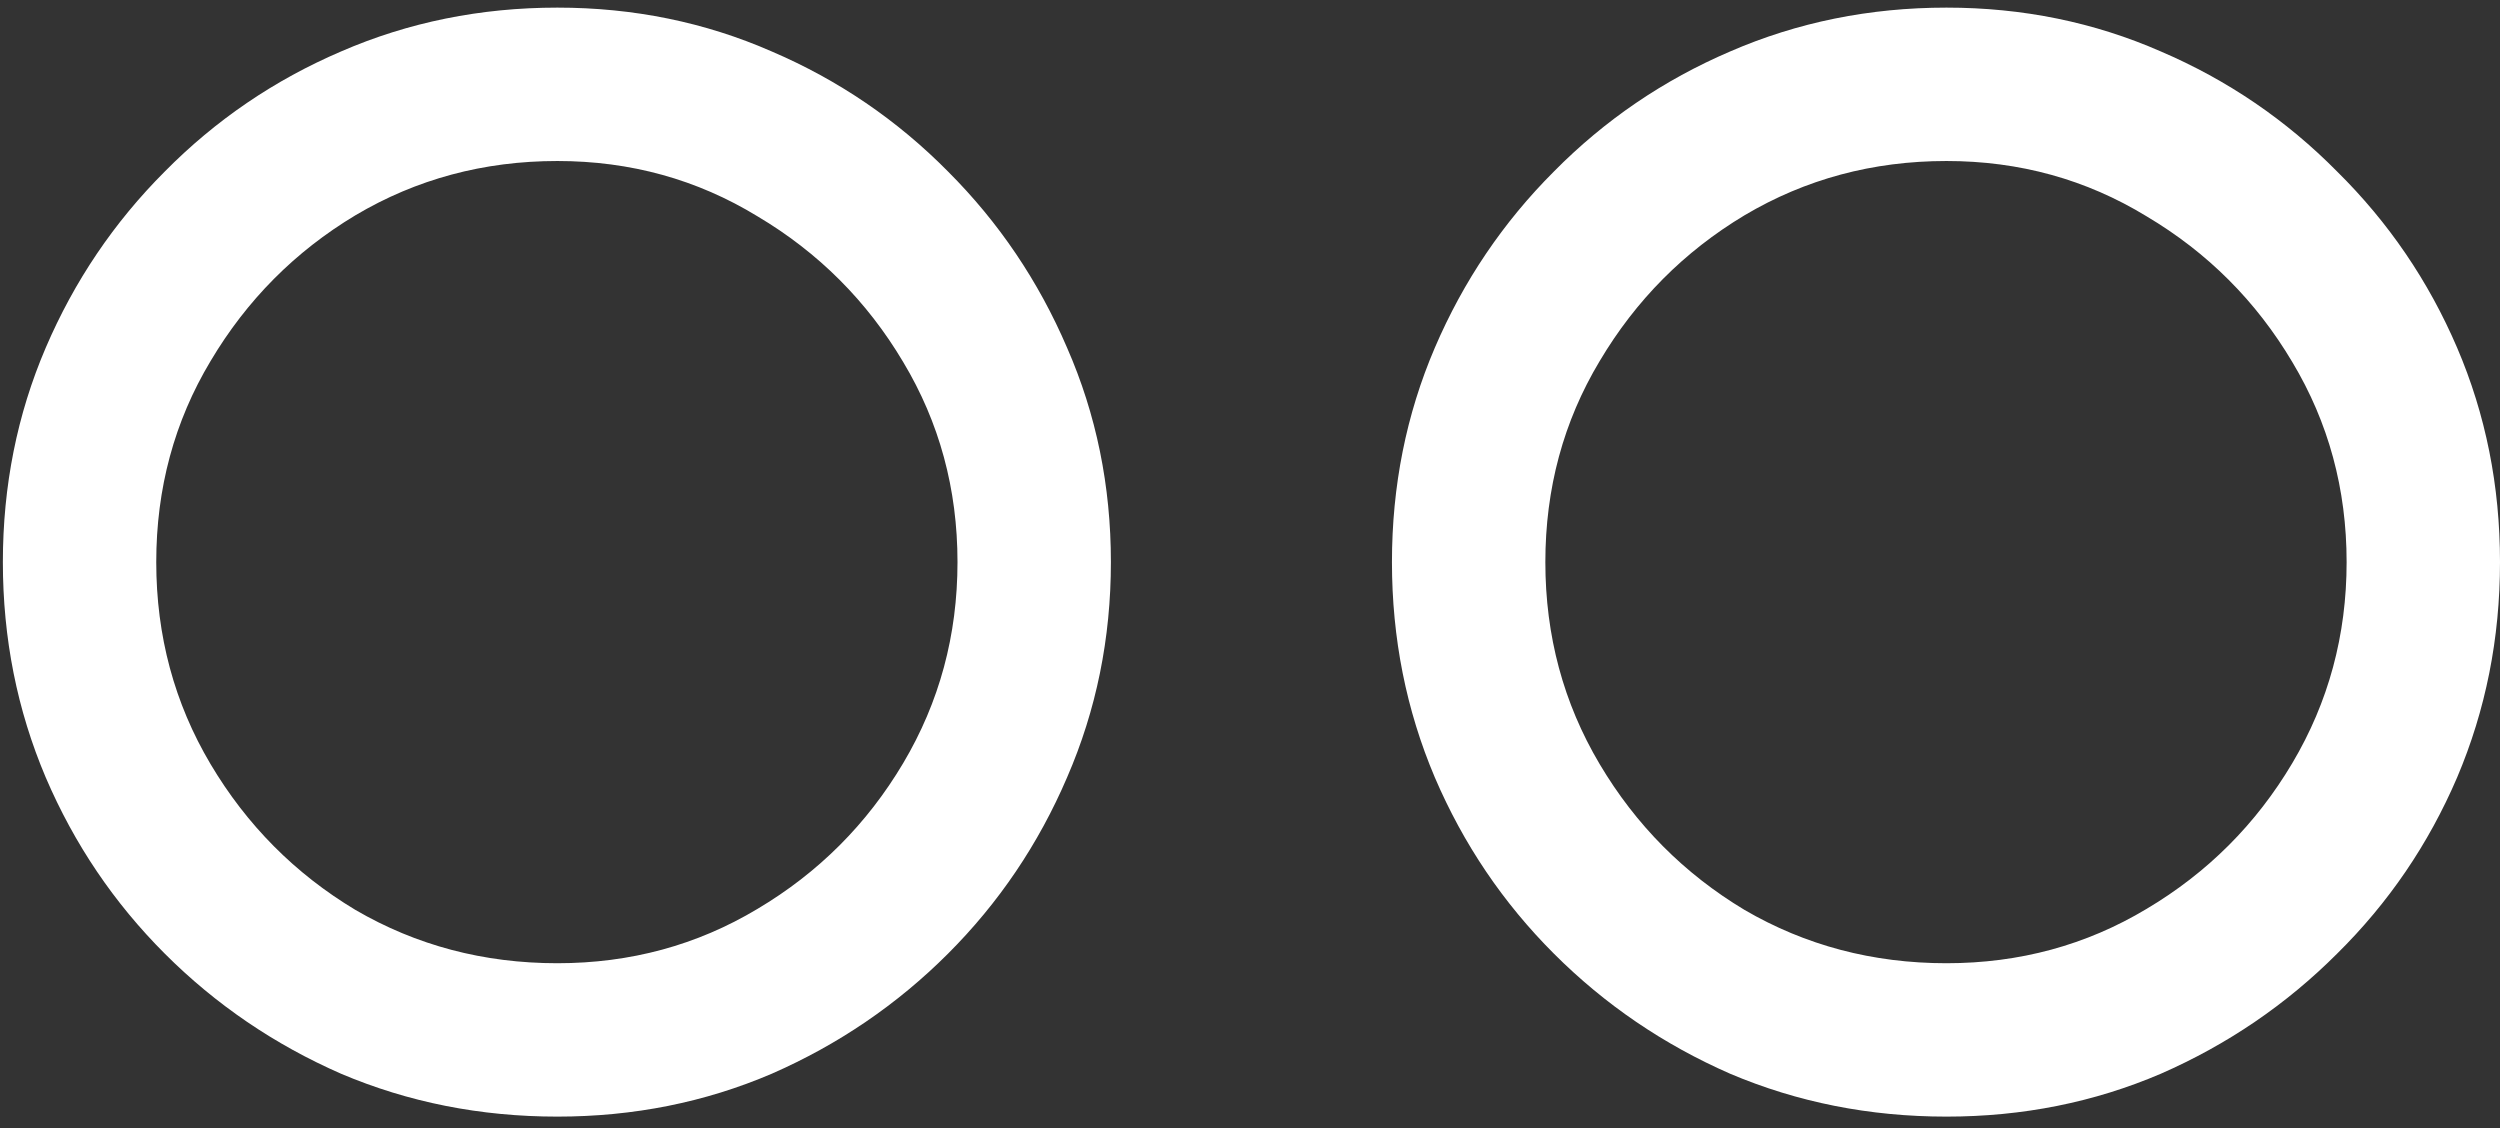 <svg width="164" height="74" viewBox="0 0 164 74" fill="none" xmlns="http://www.w3.org/2000/svg">
<rect x="0" y="0" width="164" height="74" fill="#333333" stroke="none"/>
<path d="M36.562 73.25C41.562 73.25 46.25 72.312 50.625 70.438C55 68.521 58.854 65.896 62.188 62.562C65.521 59.229 68.125 55.375 70 51C71.917 46.583 72.875 41.875 72.875 36.875C72.875 31.875 71.917 27.188 70 22.812C68.125 18.438 65.521 14.583 62.188 11.25C58.854 7.875 55 5.25 50.625 3.375C46.25 1.458 41.562 0.5 36.562 0.5C31.521 0.5 26.792 1.458 22.375 3.375C18 5.25 14.146 7.875 10.812 11.25C7.479 14.583 4.875 18.438 3 22.812C1.125 27.188 0.188 31.875 0.188 36.875C0.188 41.875 1.125 46.583 3 51C4.875 55.375 7.479 59.229 10.812 62.562C14.146 65.896 18 68.521 22.375 70.438C26.792 72.312 31.521 73.25 36.562 73.25ZM36.562 63.188C31.729 63.188 27.312 62.021 23.312 59.688C19.354 57.312 16.188 54.125 13.812 50.125C11.438 46.125 10.25 41.708 10.25 36.875C10.25 32.042 11.438 27.646 13.812 23.688C16.188 19.688 19.354 16.5 23.312 14.125C27.312 11.75 31.729 10.562 36.562 10.562C41.354 10.562 45.729 11.771 49.688 14.188C53.688 16.562 56.875 19.75 59.25 23.75C61.625 27.708 62.812 32.083 62.812 36.875C62.812 41.667 61.625 46.062 59.25 50.062C56.875 54.062 53.688 57.25 49.688 59.625C45.729 62 41.354 63.188 36.562 63.188ZM127.688 73.25C132.688 73.25 137.375 72.312 141.75 70.438C146.125 68.521 149.979 65.896 153.312 62.562C156.688 59.229 159.312 55.375 161.188 51C163.062 46.583 164 41.875 164 36.875C164 31.875 163.062 27.188 161.188 22.812C159.312 18.438 156.688 14.583 153.312 11.25C149.979 7.875 146.125 5.25 141.75 3.375C137.375 1.458 132.688 0.5 127.688 0.5C122.646 0.5 117.917 1.458 113.5 3.375C109.125 5.25 105.271 7.875 101.938 11.25C98.604 14.583 96 18.438 94.125 22.812C92.25 27.188 91.312 31.875 91.312 36.875C91.312 41.875 92.25 46.583 94.125 51C96 55.375 98.604 59.229 101.938 62.562C105.271 65.896 109.125 68.521 113.5 70.438C117.917 72.312 122.646 73.25 127.688 73.25ZM127.688 63.188C122.854 63.188 118.438 62.021 114.438 59.688C110.479 57.312 107.312 54.125 104.938 50.125C102.562 46.125 101.375 41.708 101.375 36.875C101.375 32.042 102.562 27.646 104.938 23.688C107.312 19.688 110.479 16.5 114.438 14.125C118.438 11.75 122.854 10.562 127.688 10.562C132.479 10.562 136.854 11.771 140.812 14.188C144.812 16.562 148 19.75 150.375 23.75C152.75 27.708 153.938 32.083 153.938 36.875C153.938 41.667 152.75 46.062 150.375 50.062C148 54.062 144.812 57.25 140.812 59.625C136.854 62 132.479 63.188 127.688 63.188Z" fill="white"/>
</svg>
